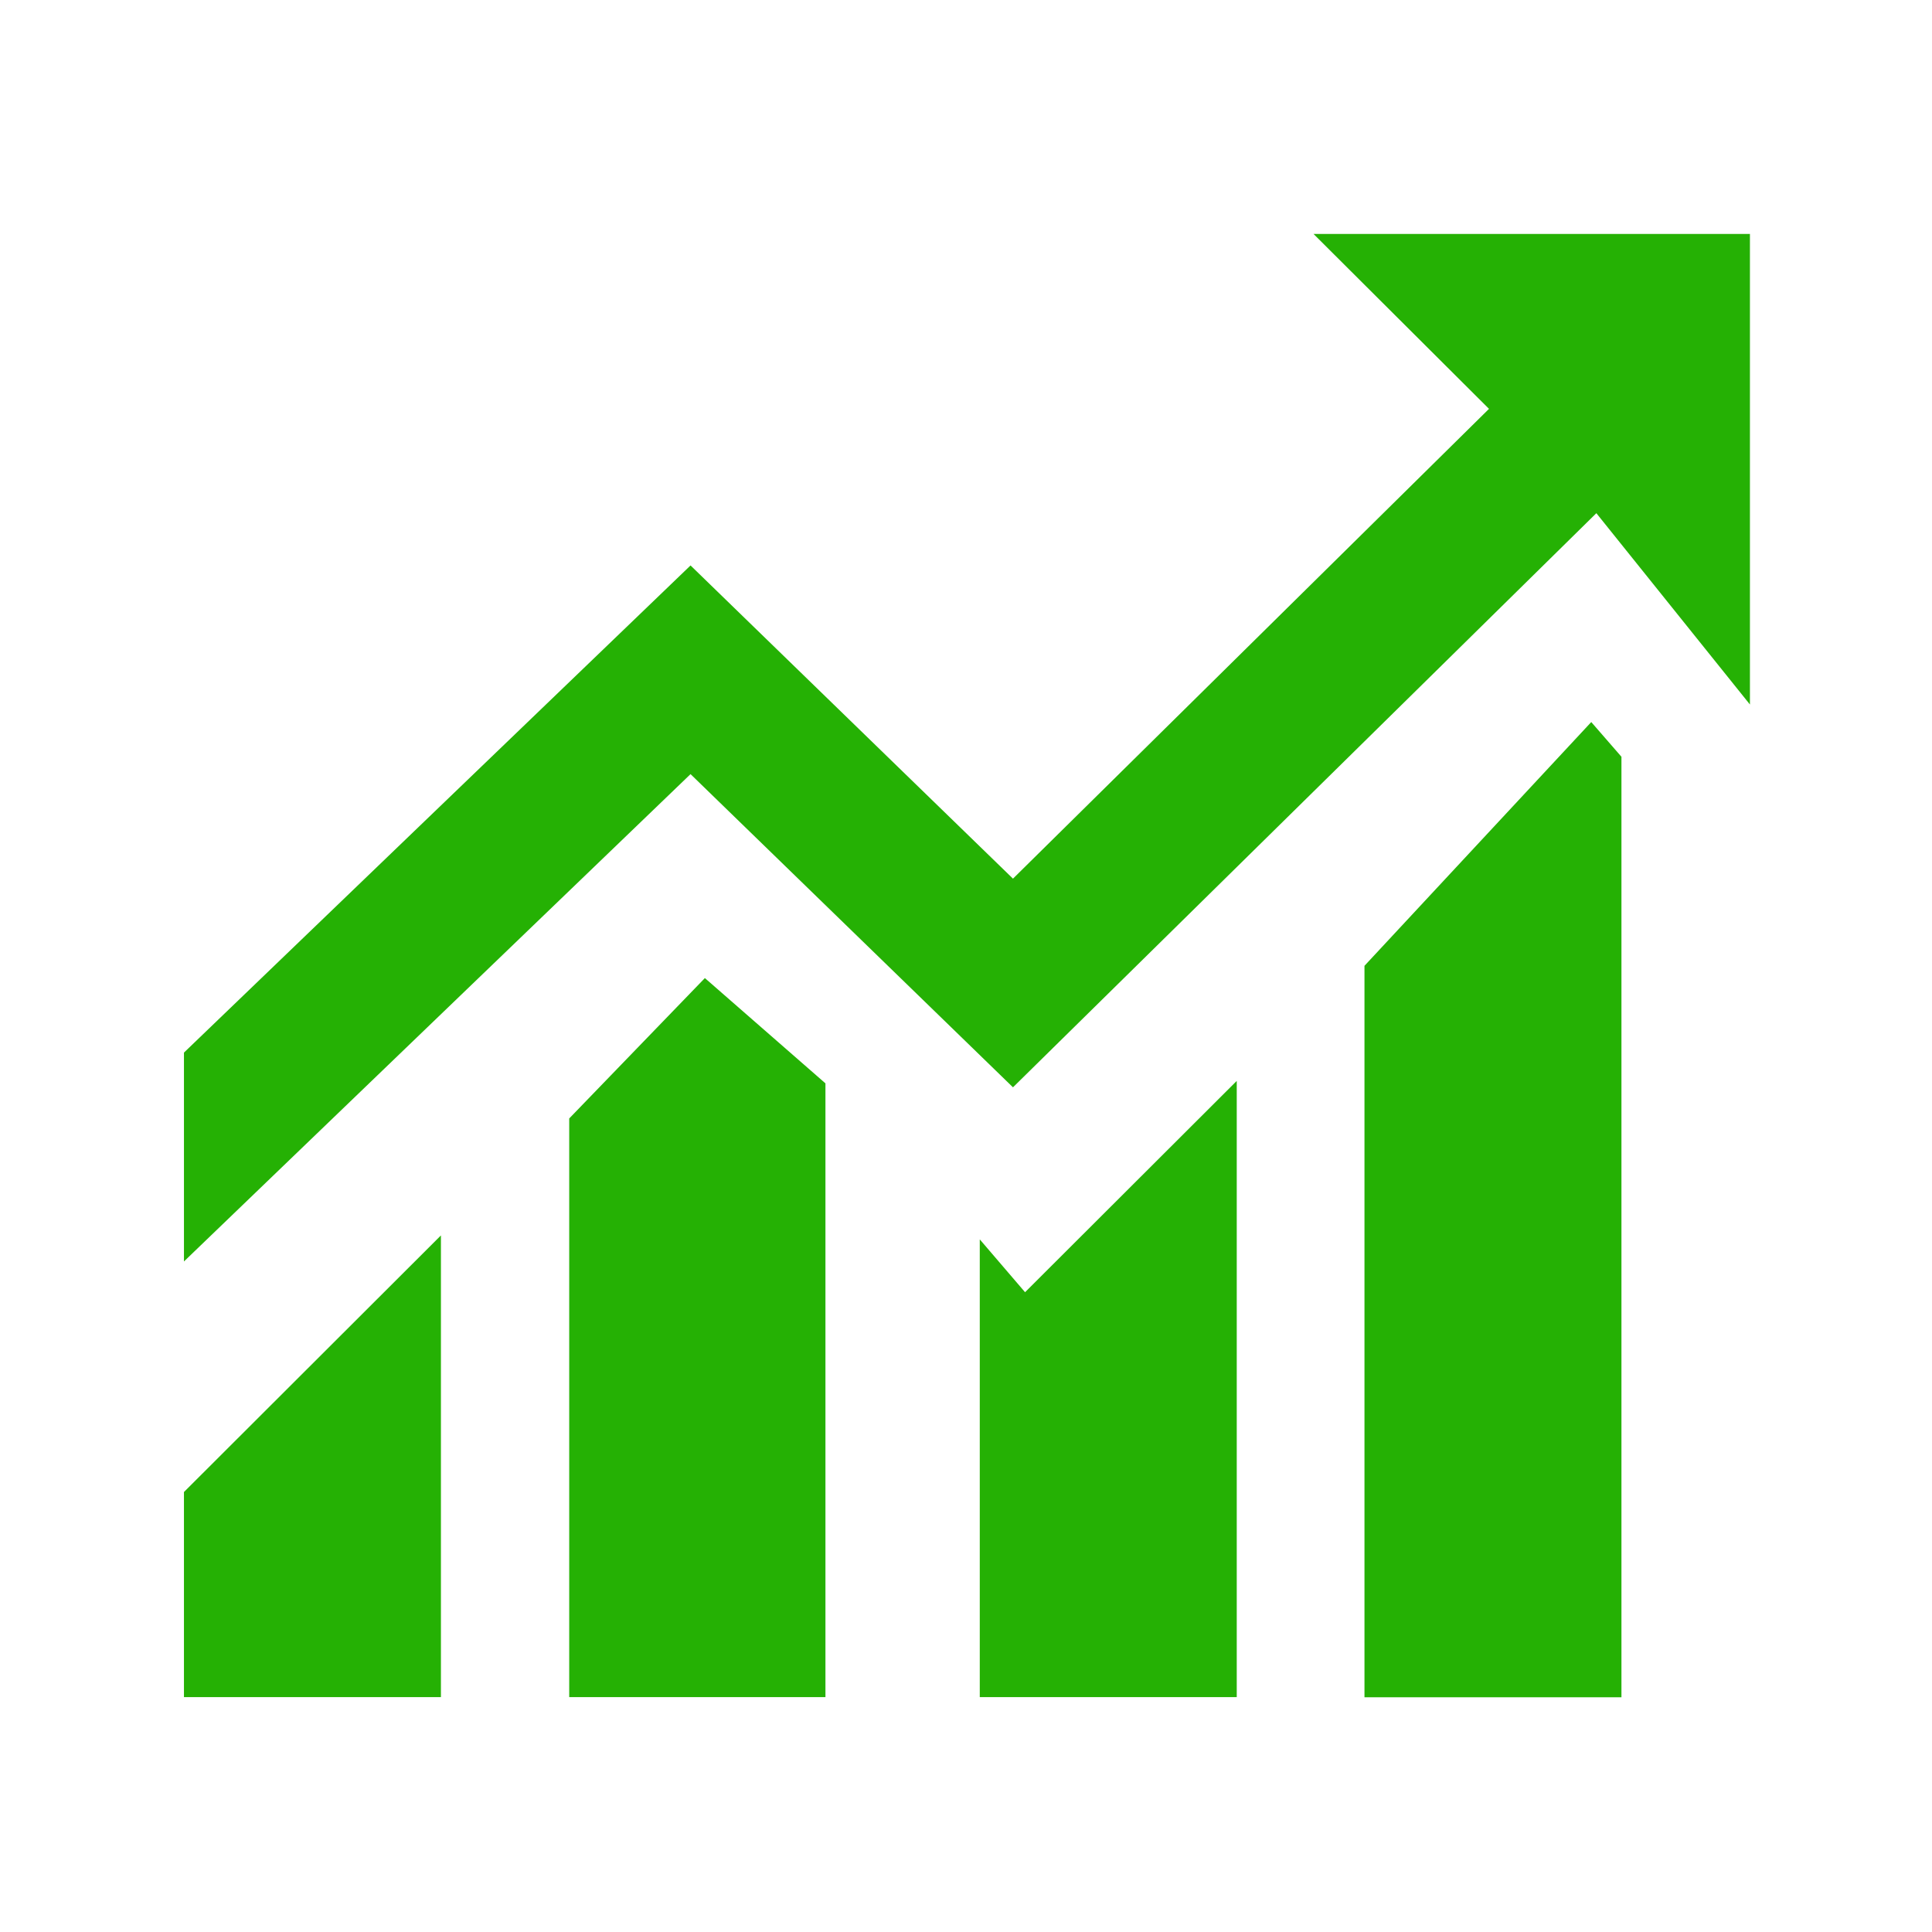 <?xml version="1.0" standalone="no"?><!DOCTYPE svg PUBLIC "-//W3C//DTD SVG 1.1//EN" "http://www.w3.org/Graphics/SVG/1.1/DTD/svg11.dtd"><svg t="1648626615842" class="icon" viewBox="0 0 1024 1024" version="1.1" xmlns="http://www.w3.org/2000/svg" p-id="2403" width="64" height="64" xmlns:xlink="http://www.w3.org/1999/xlink"><defs><style type="text/css">@font-face { font-family: feedback-iconfont; src: url("//at.alicdn.com/t/font_1031158_u69w8yhxdu.woff2?t=1630033759944") format("woff2"), url("//at.alicdn.com/t/font_1031158_u69w8yhxdu.woff?t=1630033759944") format("woff"), url("//at.alicdn.com/t/font_1031158_u69w8yhxdu.ttf?t=1630033759944") format("truetype"); }
</style></defs><path d="M696.2 124l93 92.7-252.3 249-170.9-166L97.5 557.9v110.7L366 410.3l170.9 166L846.1 272l81.4 101.4V124H696.2z m27 387.9v387.7h136.2V401.1l-16-18.4-120.2 129.2z m-203.9 145v242.6h136.2V572.9l-112.2 112-24-28z m-217.6-64.1v306.7h135.8V574.2l-63.9-55.8-71.9 74.4zM97.5 899.5h136.2V654.8l-136.2 136v108.7z" p-id="2404" fill="#25b104"></path></svg>